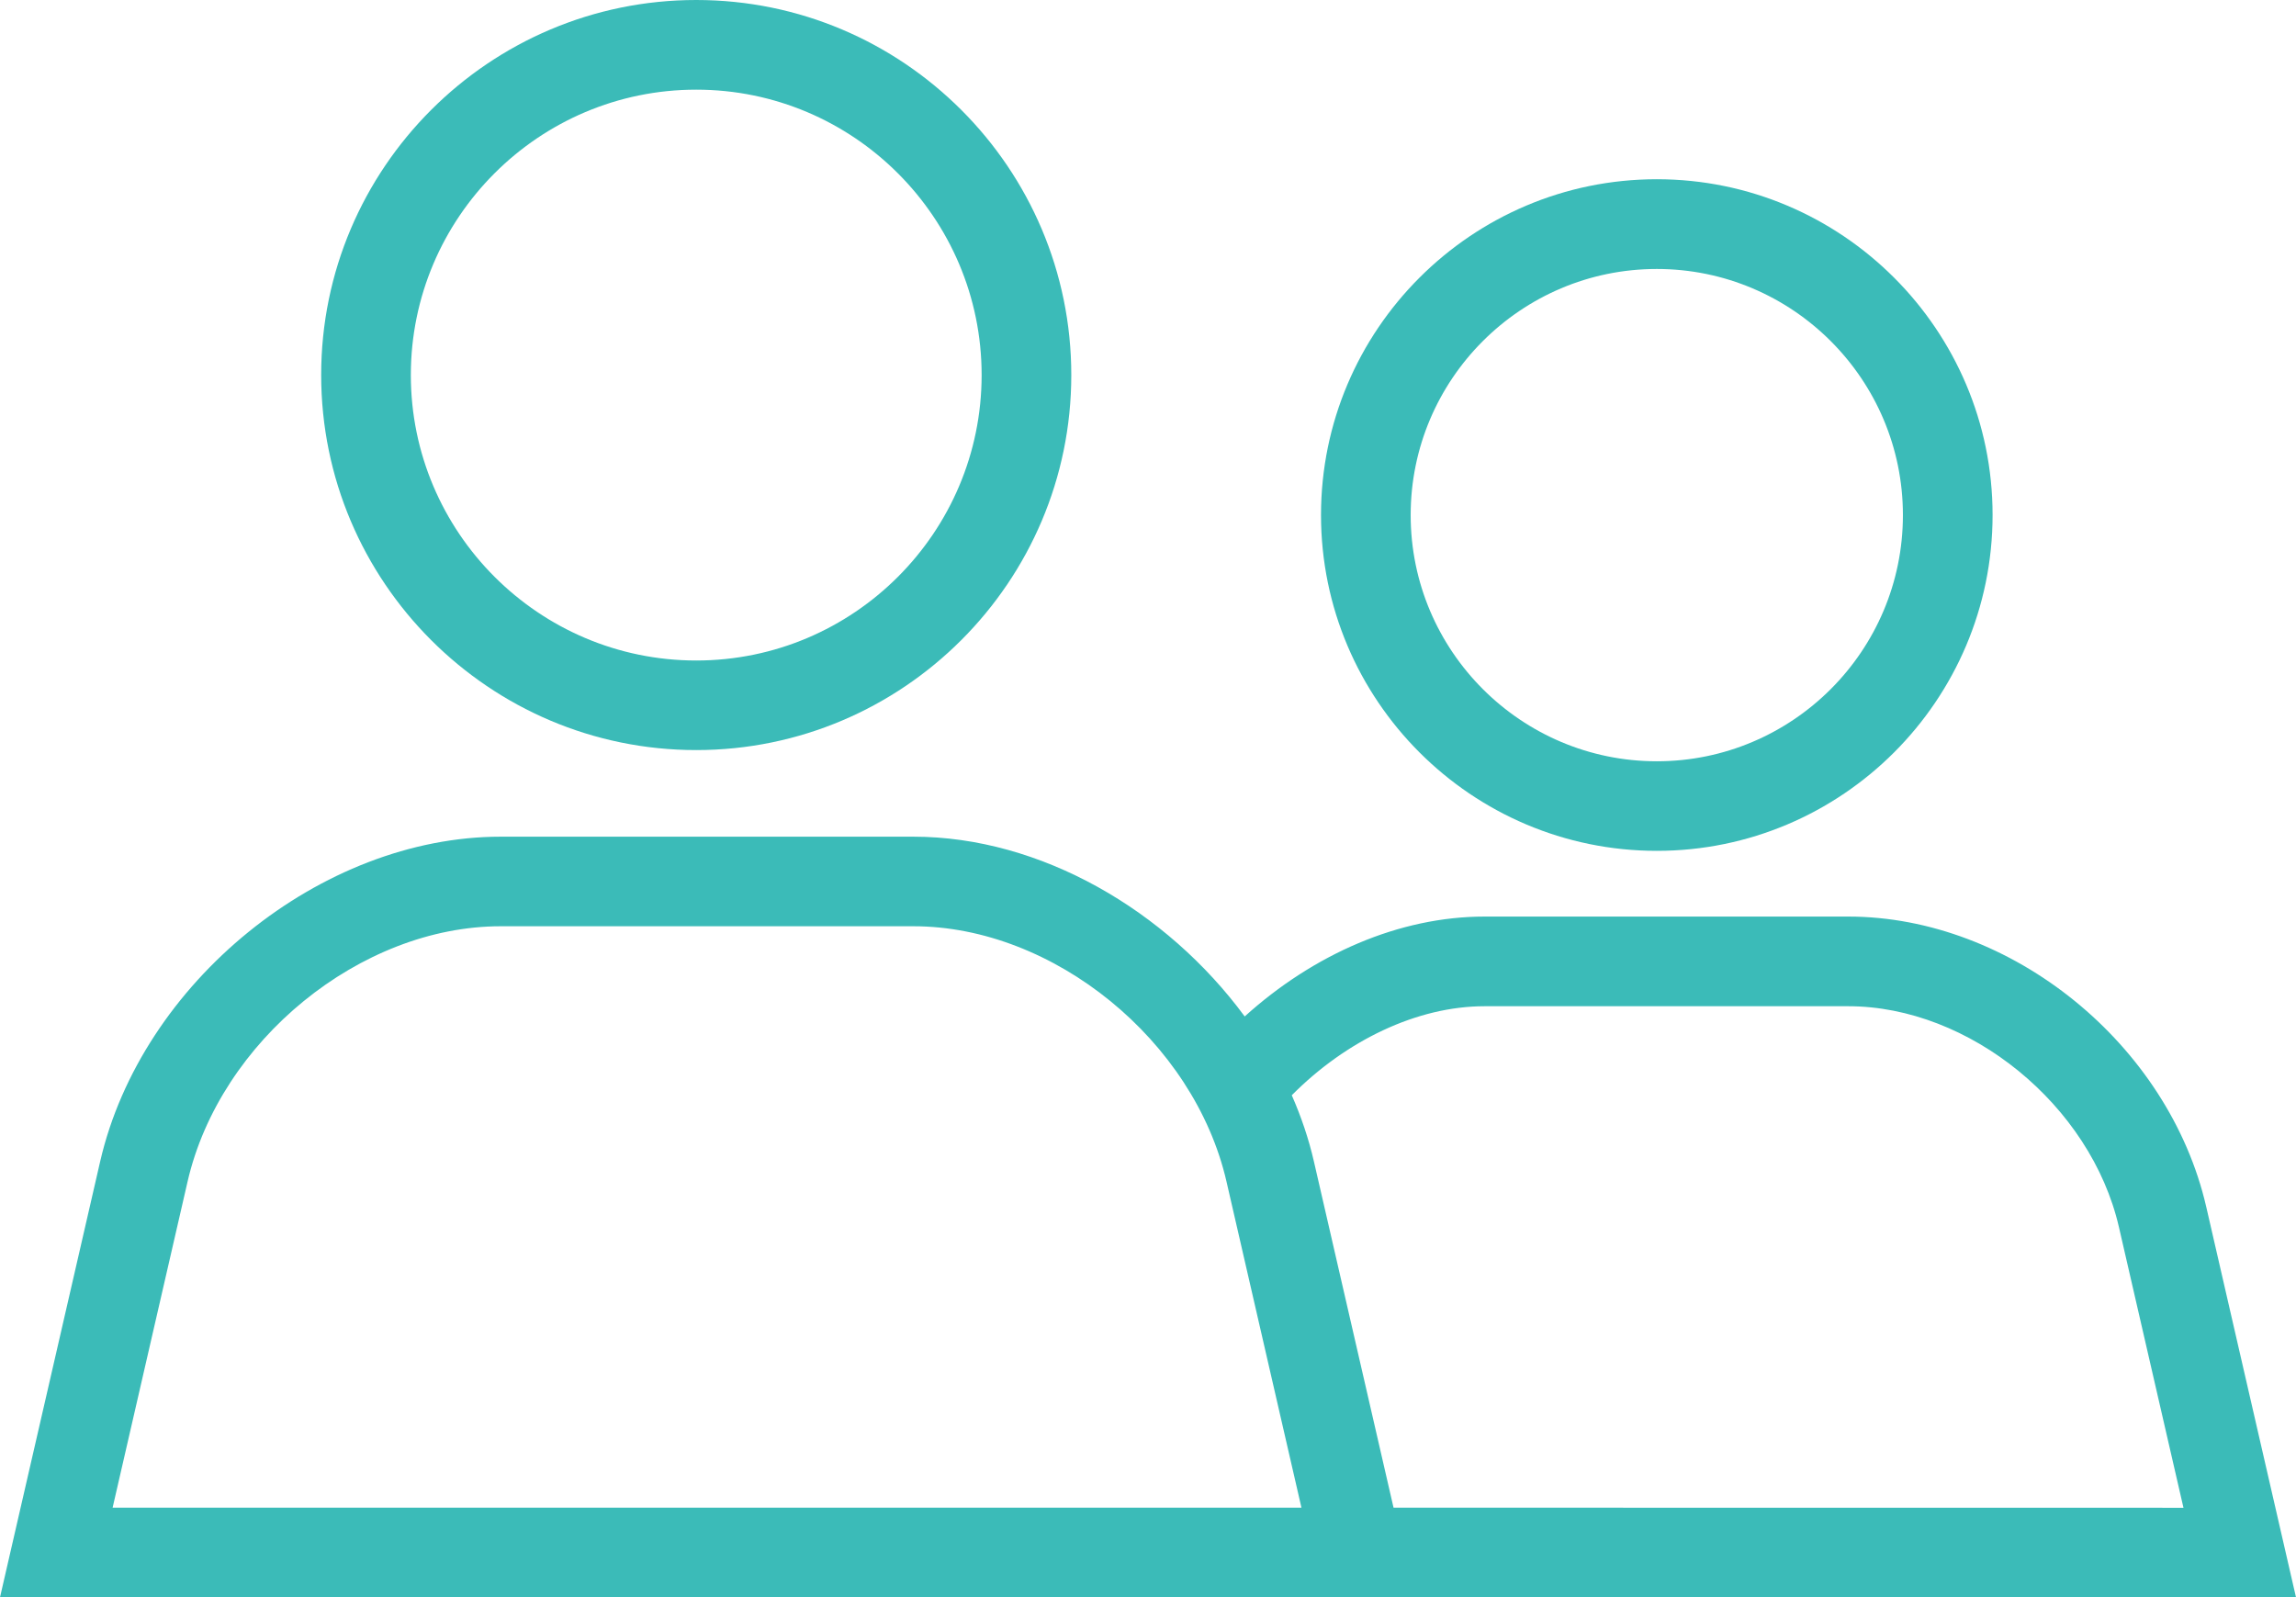 <?xml version="1.0" encoding="utf-8"?>
<!-- Generator: Adobe Illustrator 20.0.0, SVG Export Plug-In . SVG Version: 6.00 Build 0)  -->
<!DOCTYPE svg PUBLIC "-//W3C//DTD SVG 1.1//EN" "http://www.w3.org/Graphics/SVG/1.1/DTD/svg11.dtd">
<svg version="1.1" id="Layer_1" xmlns="http://www.w3.org/2000/svg" xmlns:xlink="http://www.w3.org/1999/xlink" x="0px" y="0px"
	 width="25.607px" height="17.816px" viewBox="0 0 25.607 17.816" style="enable-background:new 0 0 25.607 17.816;"
	 xml:space="preserve">
<path style="fill:#3BBBB8;" d="M7.765,8.366c-2.307,0-4.183-1.877-4.183-4.184C3.582,1.876,5.458,0,7.765,0
	s4.183,1.876,4.183,4.183C11.948,6.489,10.071,8.366,7.765,8.366z M7.765,1
	C6.009,1,4.582,2.428,4.582,4.183c0,1.755,1.428,3.184,3.183,3.184s3.183-1.428,3.183-3.184
	C10.948,2.428,9.52,1,7.765,1z"/>
<path style="fill:#3BBBB8;" d="M18.478,9.49c-2.065,0-3.745-1.68-3.745-3.746c0-2.065,1.68-3.745,3.745-3.745
	s3.745,1.68,3.745,3.745C22.223,7.81,20.543,9.49,18.478,9.49z M18.478,3
	c-1.514,0-2.745,1.231-2.745,2.745c0,1.514,1.231,2.746,2.745,2.746s2.745-1.231,2.745-2.746
	C21.223,4.231,19.992,3,18.478,3z"/>
<path style="fill:#3BBBB8;" d="M24.606,13.461c-0.418-1.815-2.172-3.238-3.993-3.238h-4.056
	c-0.951,0-1.906,0.419-2.675,1.114c-0.871-1.183-2.277-2.005-3.695-2.005H5.584
	c-2.003,0-4.007,1.625-4.467,3.623L0,17.816h15.144h0.628h9.835L24.606,13.461z M1.256,16.816l0.836-3.637
	c0.361-1.57,1.928-2.848,3.492-2.848h4.603c1.564,0,3.131,1.277,3.492,2.848l0.836,3.637H1.256z
	 M15.542,16.816l-0.888-3.861c-0.058-0.253-0.142-0.5-0.247-0.739
	c0.605-0.61,1.397-0.993,2.15-0.993h4.056c1.352,0,2.706,1.104,3.019,2.463l0.72,3.131
	C24.351,16.816,15.542,16.816,15.542,16.816z"/>
</svg>
